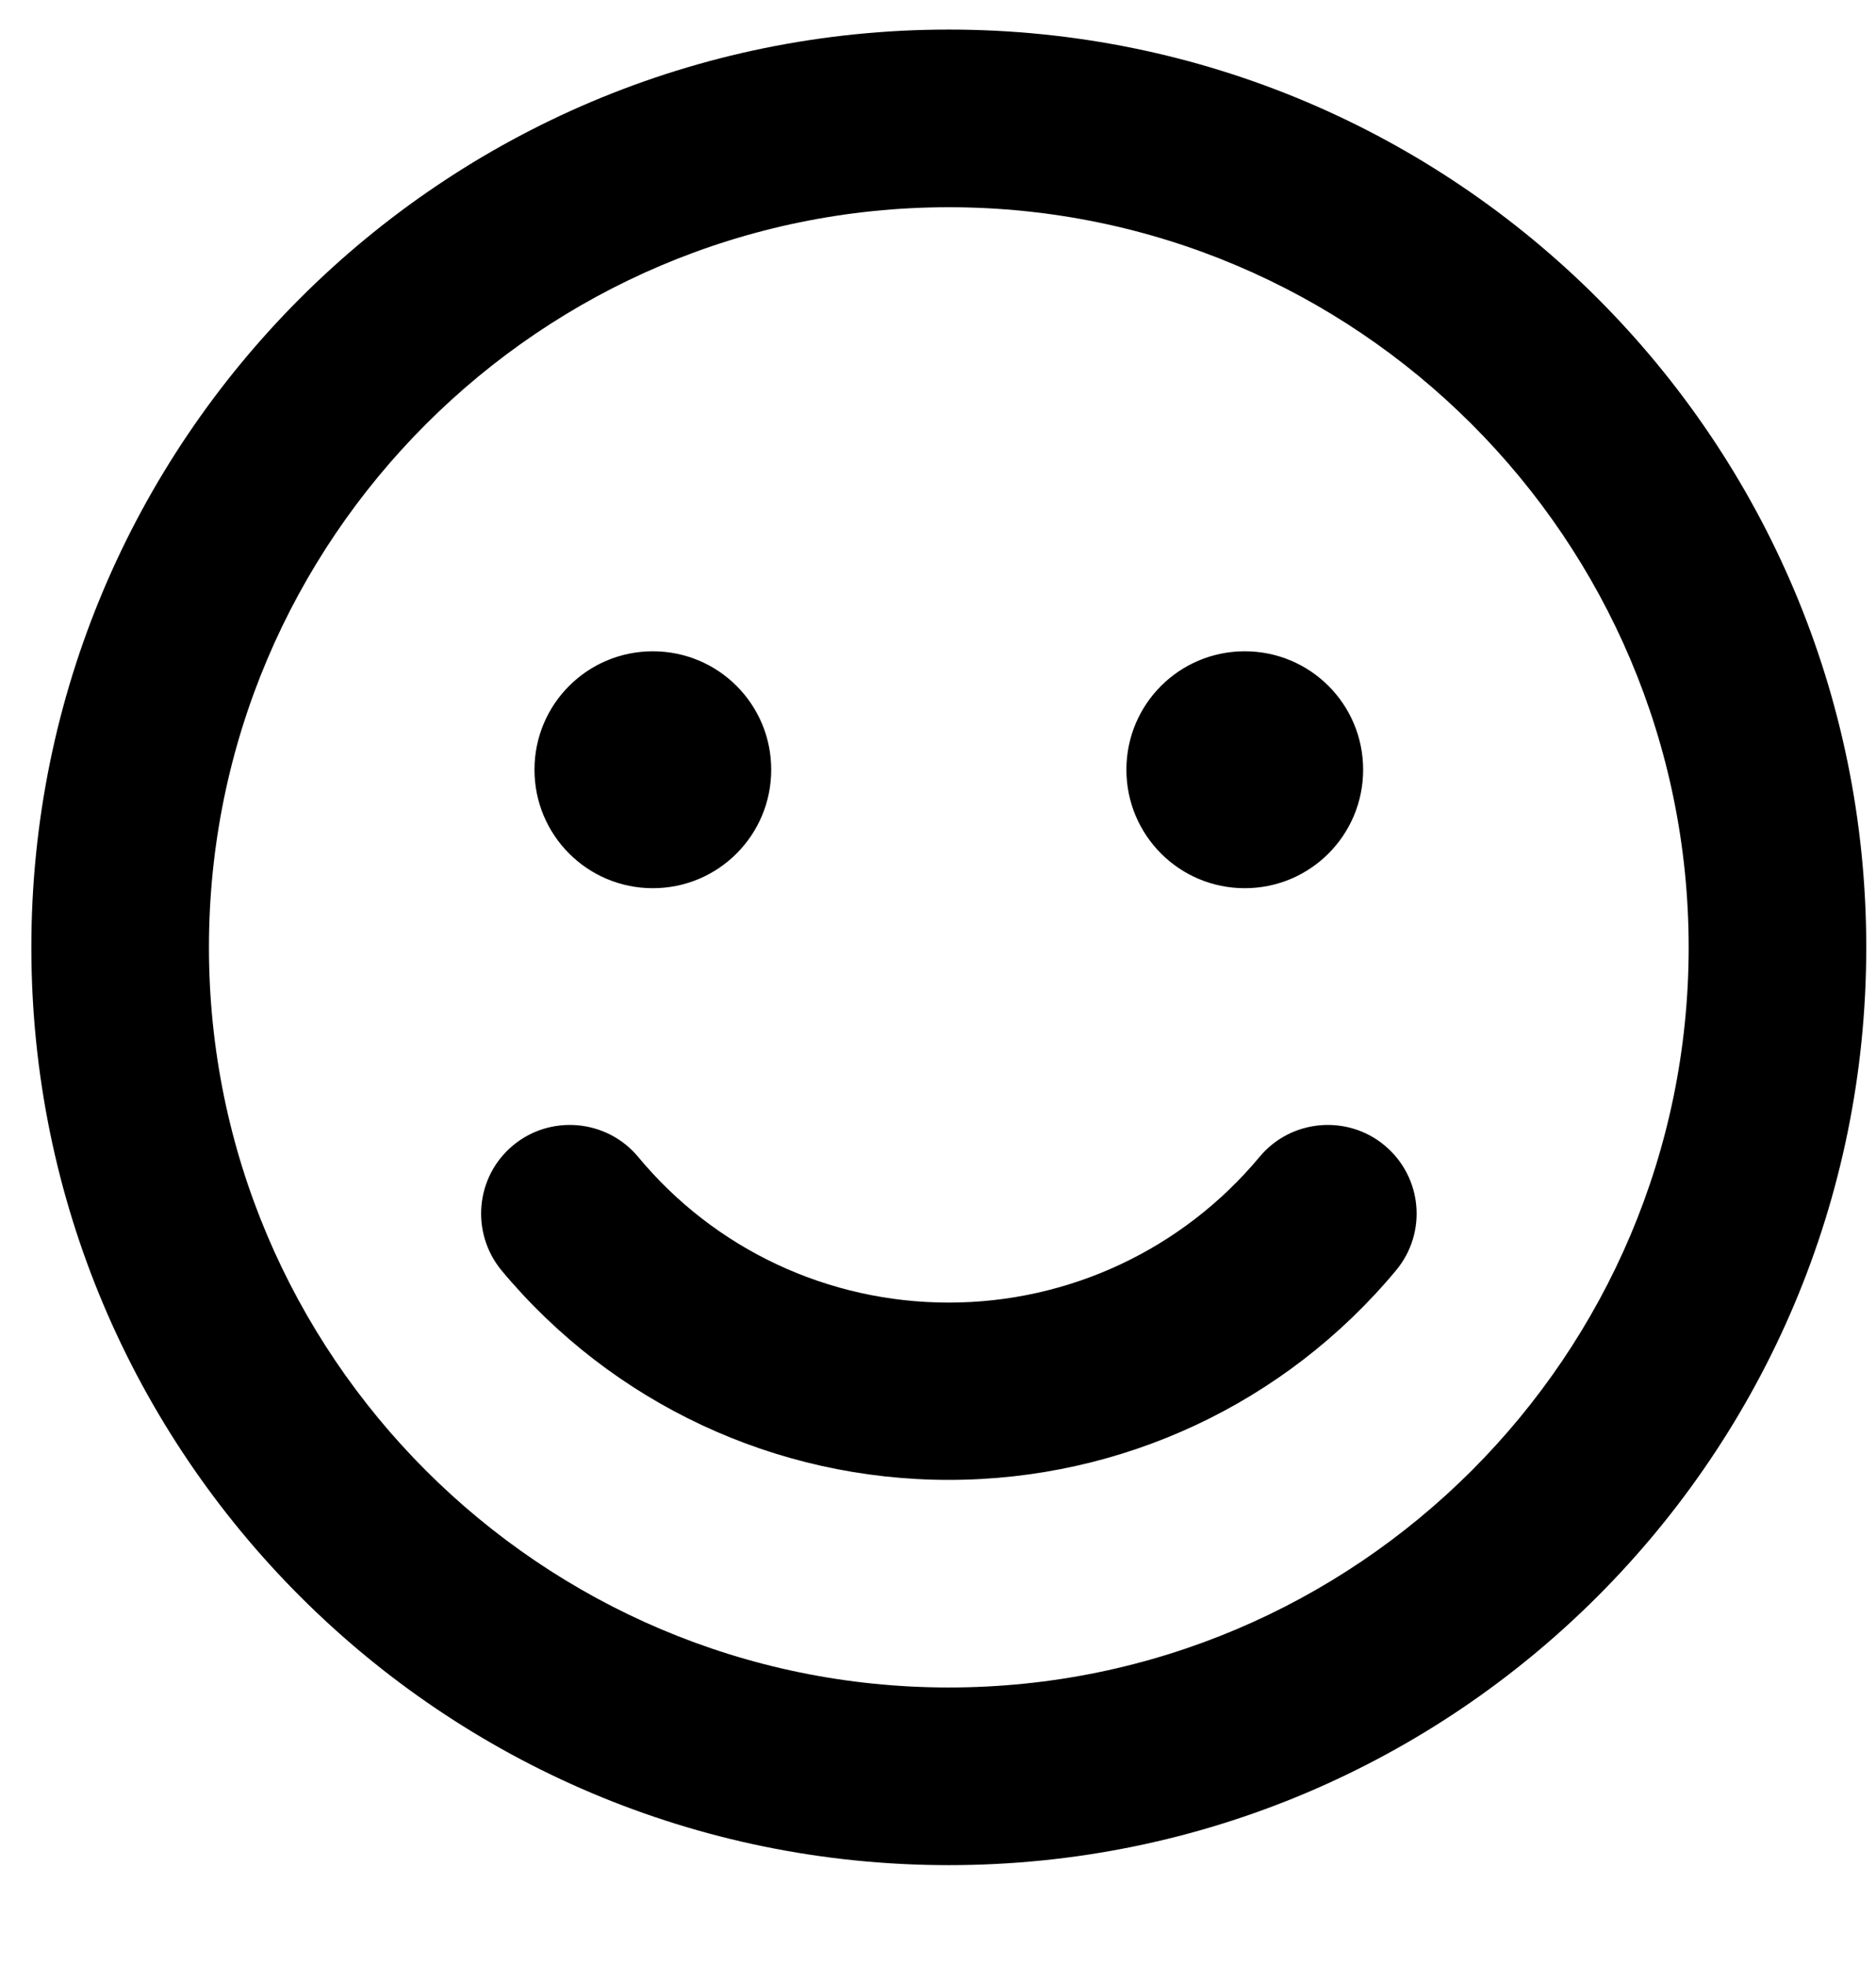 <svg width="21" height="22" viewBox="0 0 21 22" fill="none" xmlns="http://www.w3.org/2000/svg">
<g clip-path="url(#clip0_201_6018)">
<path d="M10.621 0.331C4.948 0.331 0.351 4.928 0.351 10.601C0.351 16.274 4.948 20.871 10.621 20.871C16.294 20.871 20.891 16.274 20.891 10.601C20.891 4.928 16.294 0.331 10.621 0.331ZM10.621 18.883C6.053 18.883 2.339 15.169 2.339 10.601C2.339 6.034 6.053 2.319 10.621 2.319C15.189 2.319 18.903 6.034 18.903 10.601C18.903 15.169 15.189 18.883 10.621 18.883ZM7.308 9.939C8.041 9.939 8.633 9.346 8.633 8.613C8.633 7.88 8.041 7.288 7.308 7.288C6.575 7.288 5.983 7.88 5.983 8.613C5.983 9.346 6.575 9.939 7.308 9.939ZM13.934 9.939C14.667 9.939 15.259 9.346 15.259 8.613C15.259 7.88 14.667 7.288 13.934 7.288C13.201 7.288 12.609 7.88 12.609 8.613C12.609 9.346 13.201 9.939 13.934 9.939ZM14.1 12.945C13.238 13.98 11.967 14.576 10.621 14.576C9.275 14.576 8.004 13.984 7.143 12.945C6.791 12.523 6.161 12.469 5.743 12.817C5.32 13.169 5.267 13.794 5.614 14.216C6.857 15.707 8.683 16.56 10.621 16.56C12.559 16.56 14.385 15.707 15.627 14.216C15.979 13.794 15.922 13.169 15.499 12.817C15.081 12.469 14.451 12.523 14.1 12.945Z" fill="black"/>
</g>
<defs>
<clipPath id="clip0_201_6018">
<rect width="20.54" height="21.202" fill="white" transform="translate(0.351)"/>
</clipPath>
</defs>
</svg>
